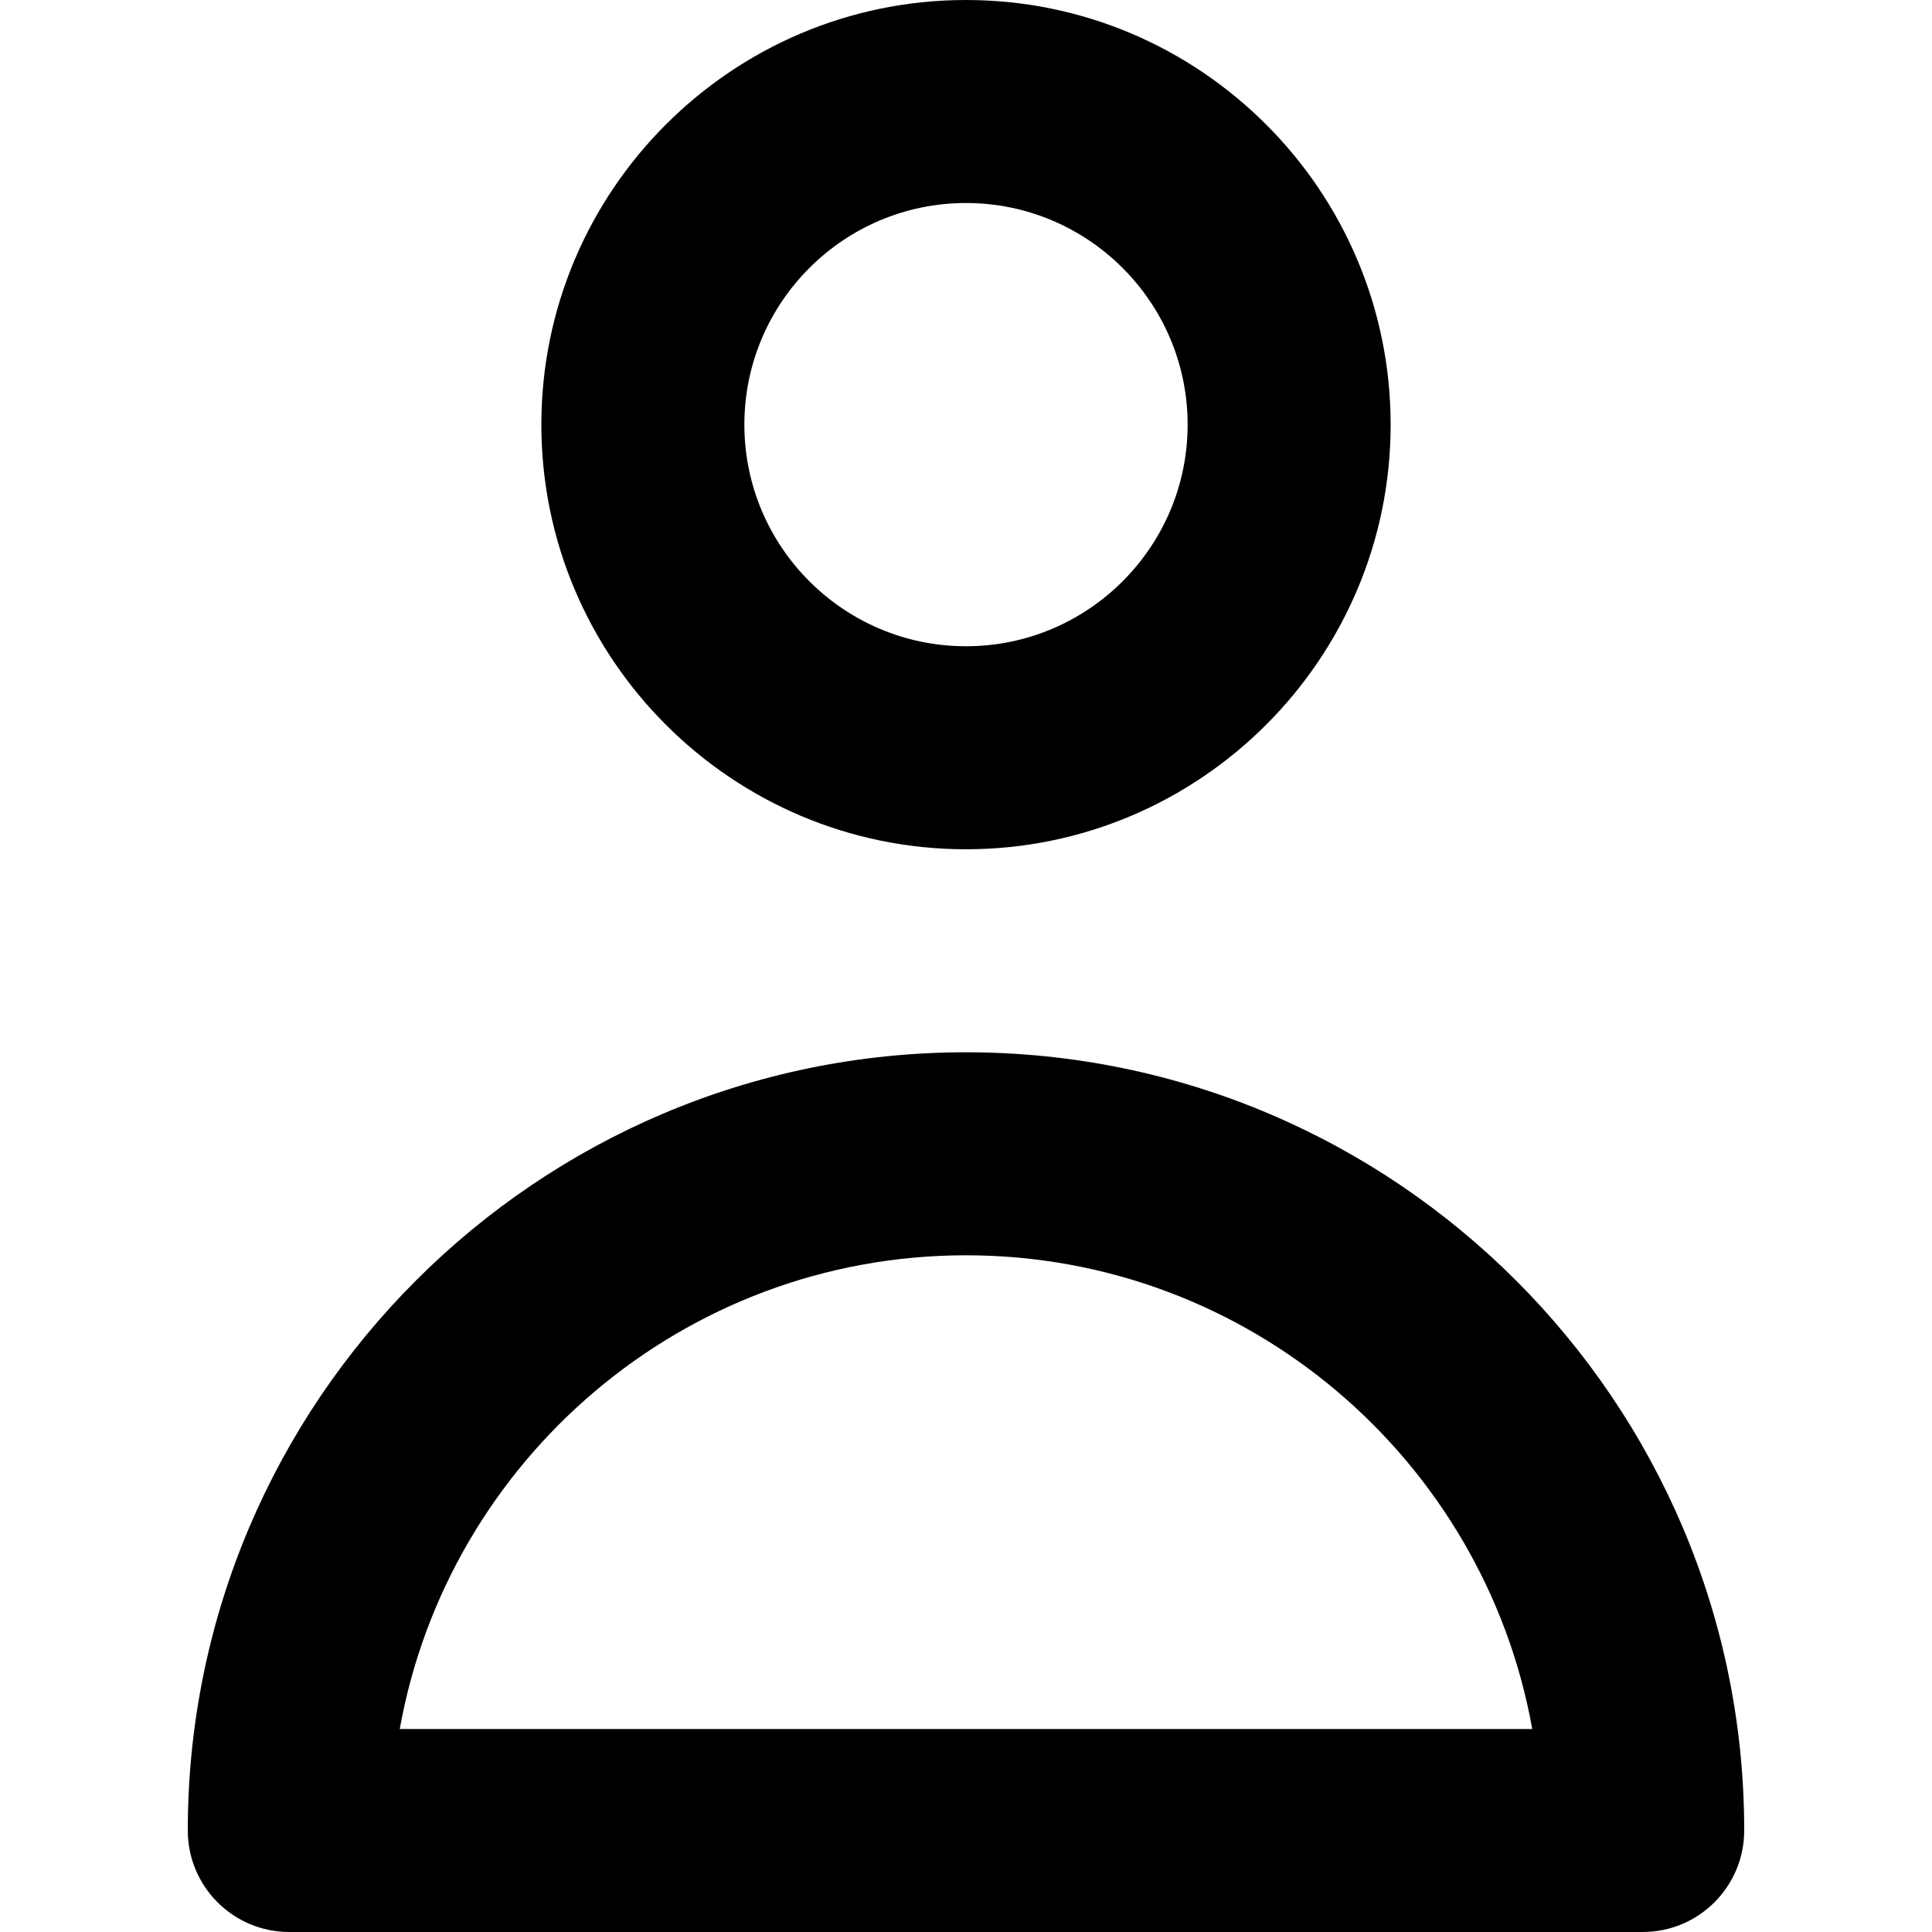 <?xml version="1.0" encoding="iso-8859-1"?>
<!-- Generator: Adobe Illustrator 19.0.0, SVG Export Plug-In . SVG Version: 6.00 Build 0)  -->
<svg version="1.1" id="Layer_1" xmlns="http://www.w3.org/2000/svg" xmlns:xlink="http://www.w3.org/1999/xlink" x="0px" y="0px"
	 viewBox="0 0 285.5 285.5" style="enable-background:new 0 0 285.5 285.5;" xml:space="preserve">
<g id="XMLID_791_">
	<path id="XMLID_792_" d="M142.75,125.5c34.601,0,62.751-28.149,62.751-62.75S177.351,0,142.75,0S79.999,28.149,79.999,62.75
		S108.149,125.5,142.75,125.5z M142.75,30c18.059,0,32.751,14.691,32.751,32.75S160.809,95.5,142.75,95.5
		s-32.751-14.691-32.751-32.75S124.691,30,142.75,30z"/>
	<path id="XMLID_795_" d="M142.75,155.5c-63.411,0-115,51.589-115,115c0,8.284,6.716,15,15,15h200c8.284,0,15-6.716,15-15
		C257.75,207.089,206.161,155.5,142.75,155.5z M59.075,255.5c7.106-39.739,41.923-70,83.675-70s76.569,30.261,83.675,70H59.075z"/>
</g>
<g>
</g>
<g>
</g>
<g>
</g>
<g>
</g>
<g>
</g>
<g>
</g>
<g>
</g>
<g>
</g>
<g>
</g>
<g>
</g>
<g>
</g>
<g>
</g>
<g>
</g>
<g>
</g>
<g>
</g>
</svg>
